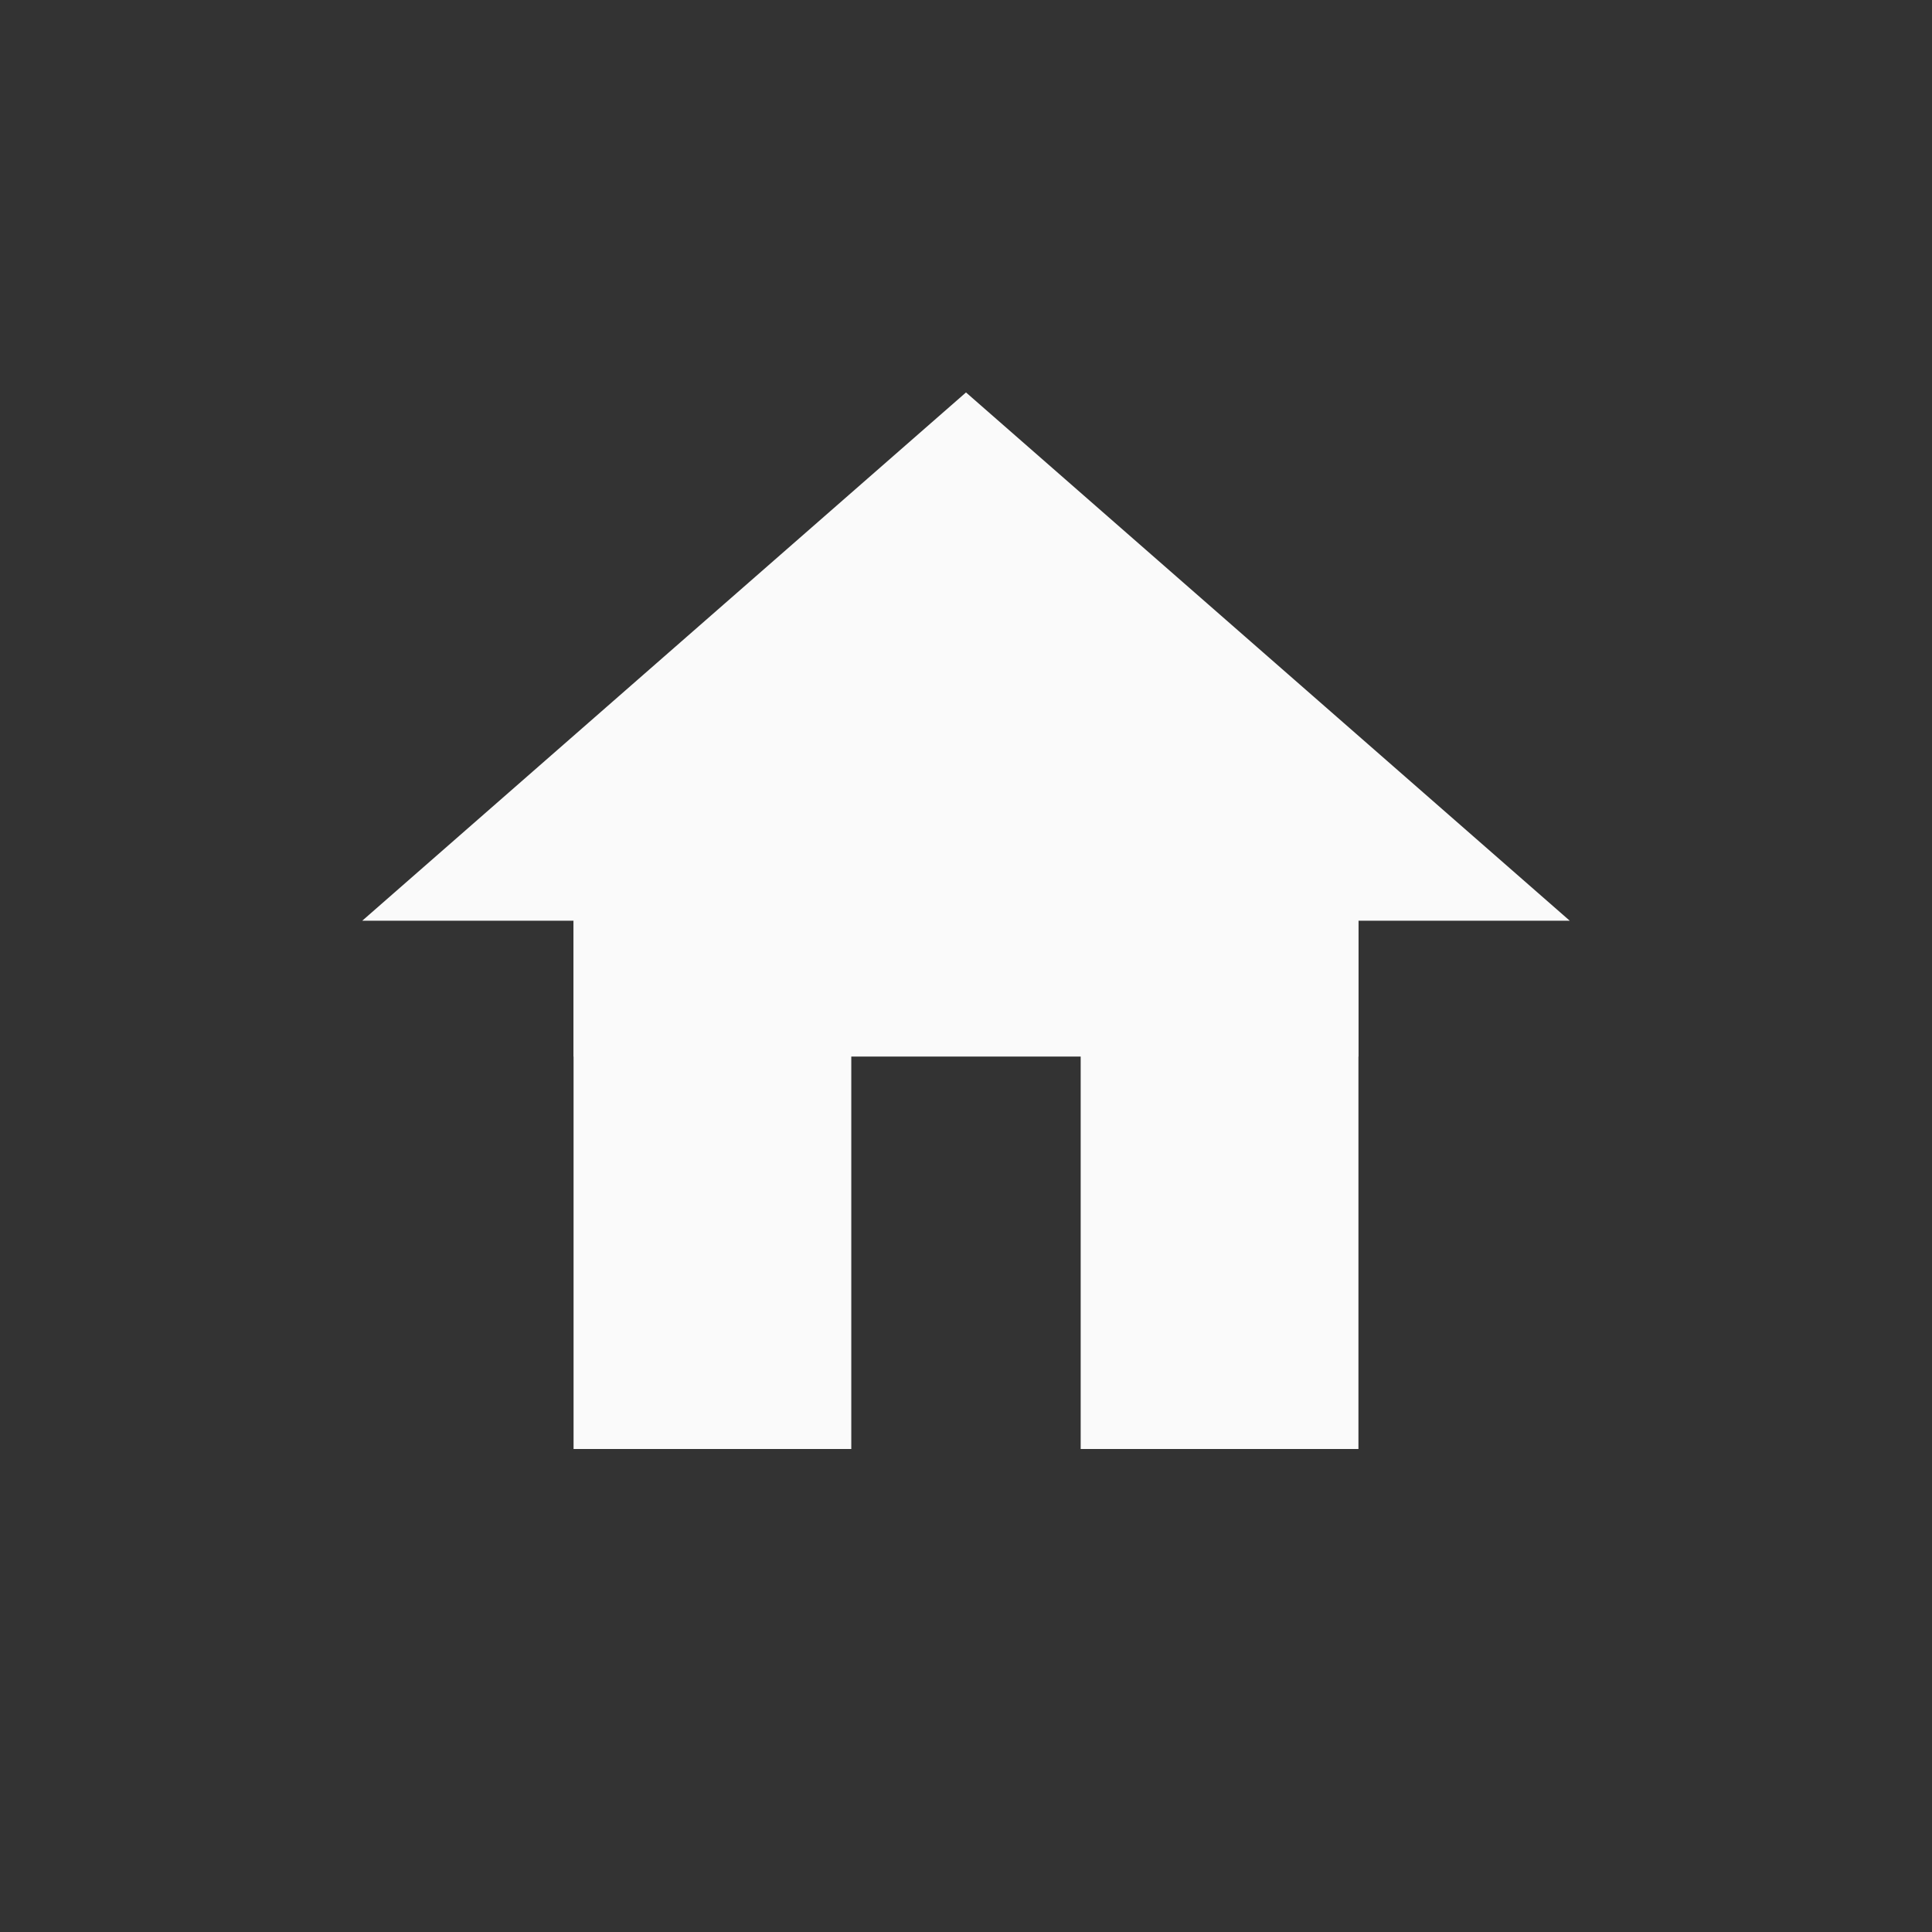<?xml version="1.0" encoding="UTF-8" standalone="no"?>
<!DOCTYPE svg PUBLIC "-//W3C//DTD SVG 1.1//EN" "http://www.w3.org/Graphics/SVG/1.1/DTD/svg11.dtd">
<svg version="1.1" 
  xmlns="http://www.w3.org/2000/svg" 
  xmlns:xlink="http://www.w3.org/1999/xlink" preserveAspectRatio="xMidYMid meet" viewBox="0 0 640 640" width="100%" height="100%">
  <rect x="0" y="0" width="640" height="640" fill="#333333" stroke="none"/>
  <defs>
    <path d="M420 217.5L520 305L320 305L120 305L219.99 217.5L320 130L420 217.5Z" id="aebjP3R2Z"></path>
    <path d="M190 305L282 305L282 480L190 480L190 305Z" id="a2G1BgnpiN"></path>
    <path d="M357.99 305L450 305L450 480L357.99 480L357.99 305Z" id="c75OWpQnMo"></path>
    <path d="M190 300L450 300L450 350L190 350L190 300Z" id="b3eKYrZ6a"></path>
  </defs>
  <g>
    <g>
      <g>
        <use xlink:href="#aebjP3R2Z" opacity="1" fill="#fafafa" fill-opacity="1"></use>
      </g>
      <g>
        <use xlink:href="#a2G1BgnpiN" opacity="1" fill="#fafafa" fill-opacity="1"></use>
      </g>
      <g>
        <use xlink:href="#c75OWpQnMo" opacity="1" fill="#fafafa" fill-opacity="1"></use>
      </g>
      <g>
        <use xlink:href="#b3eKYrZ6a" opacity="1" fill="#fafafa" fill-opacity="1"></use>
      </g>
    </g>
  </g>
</svg>
